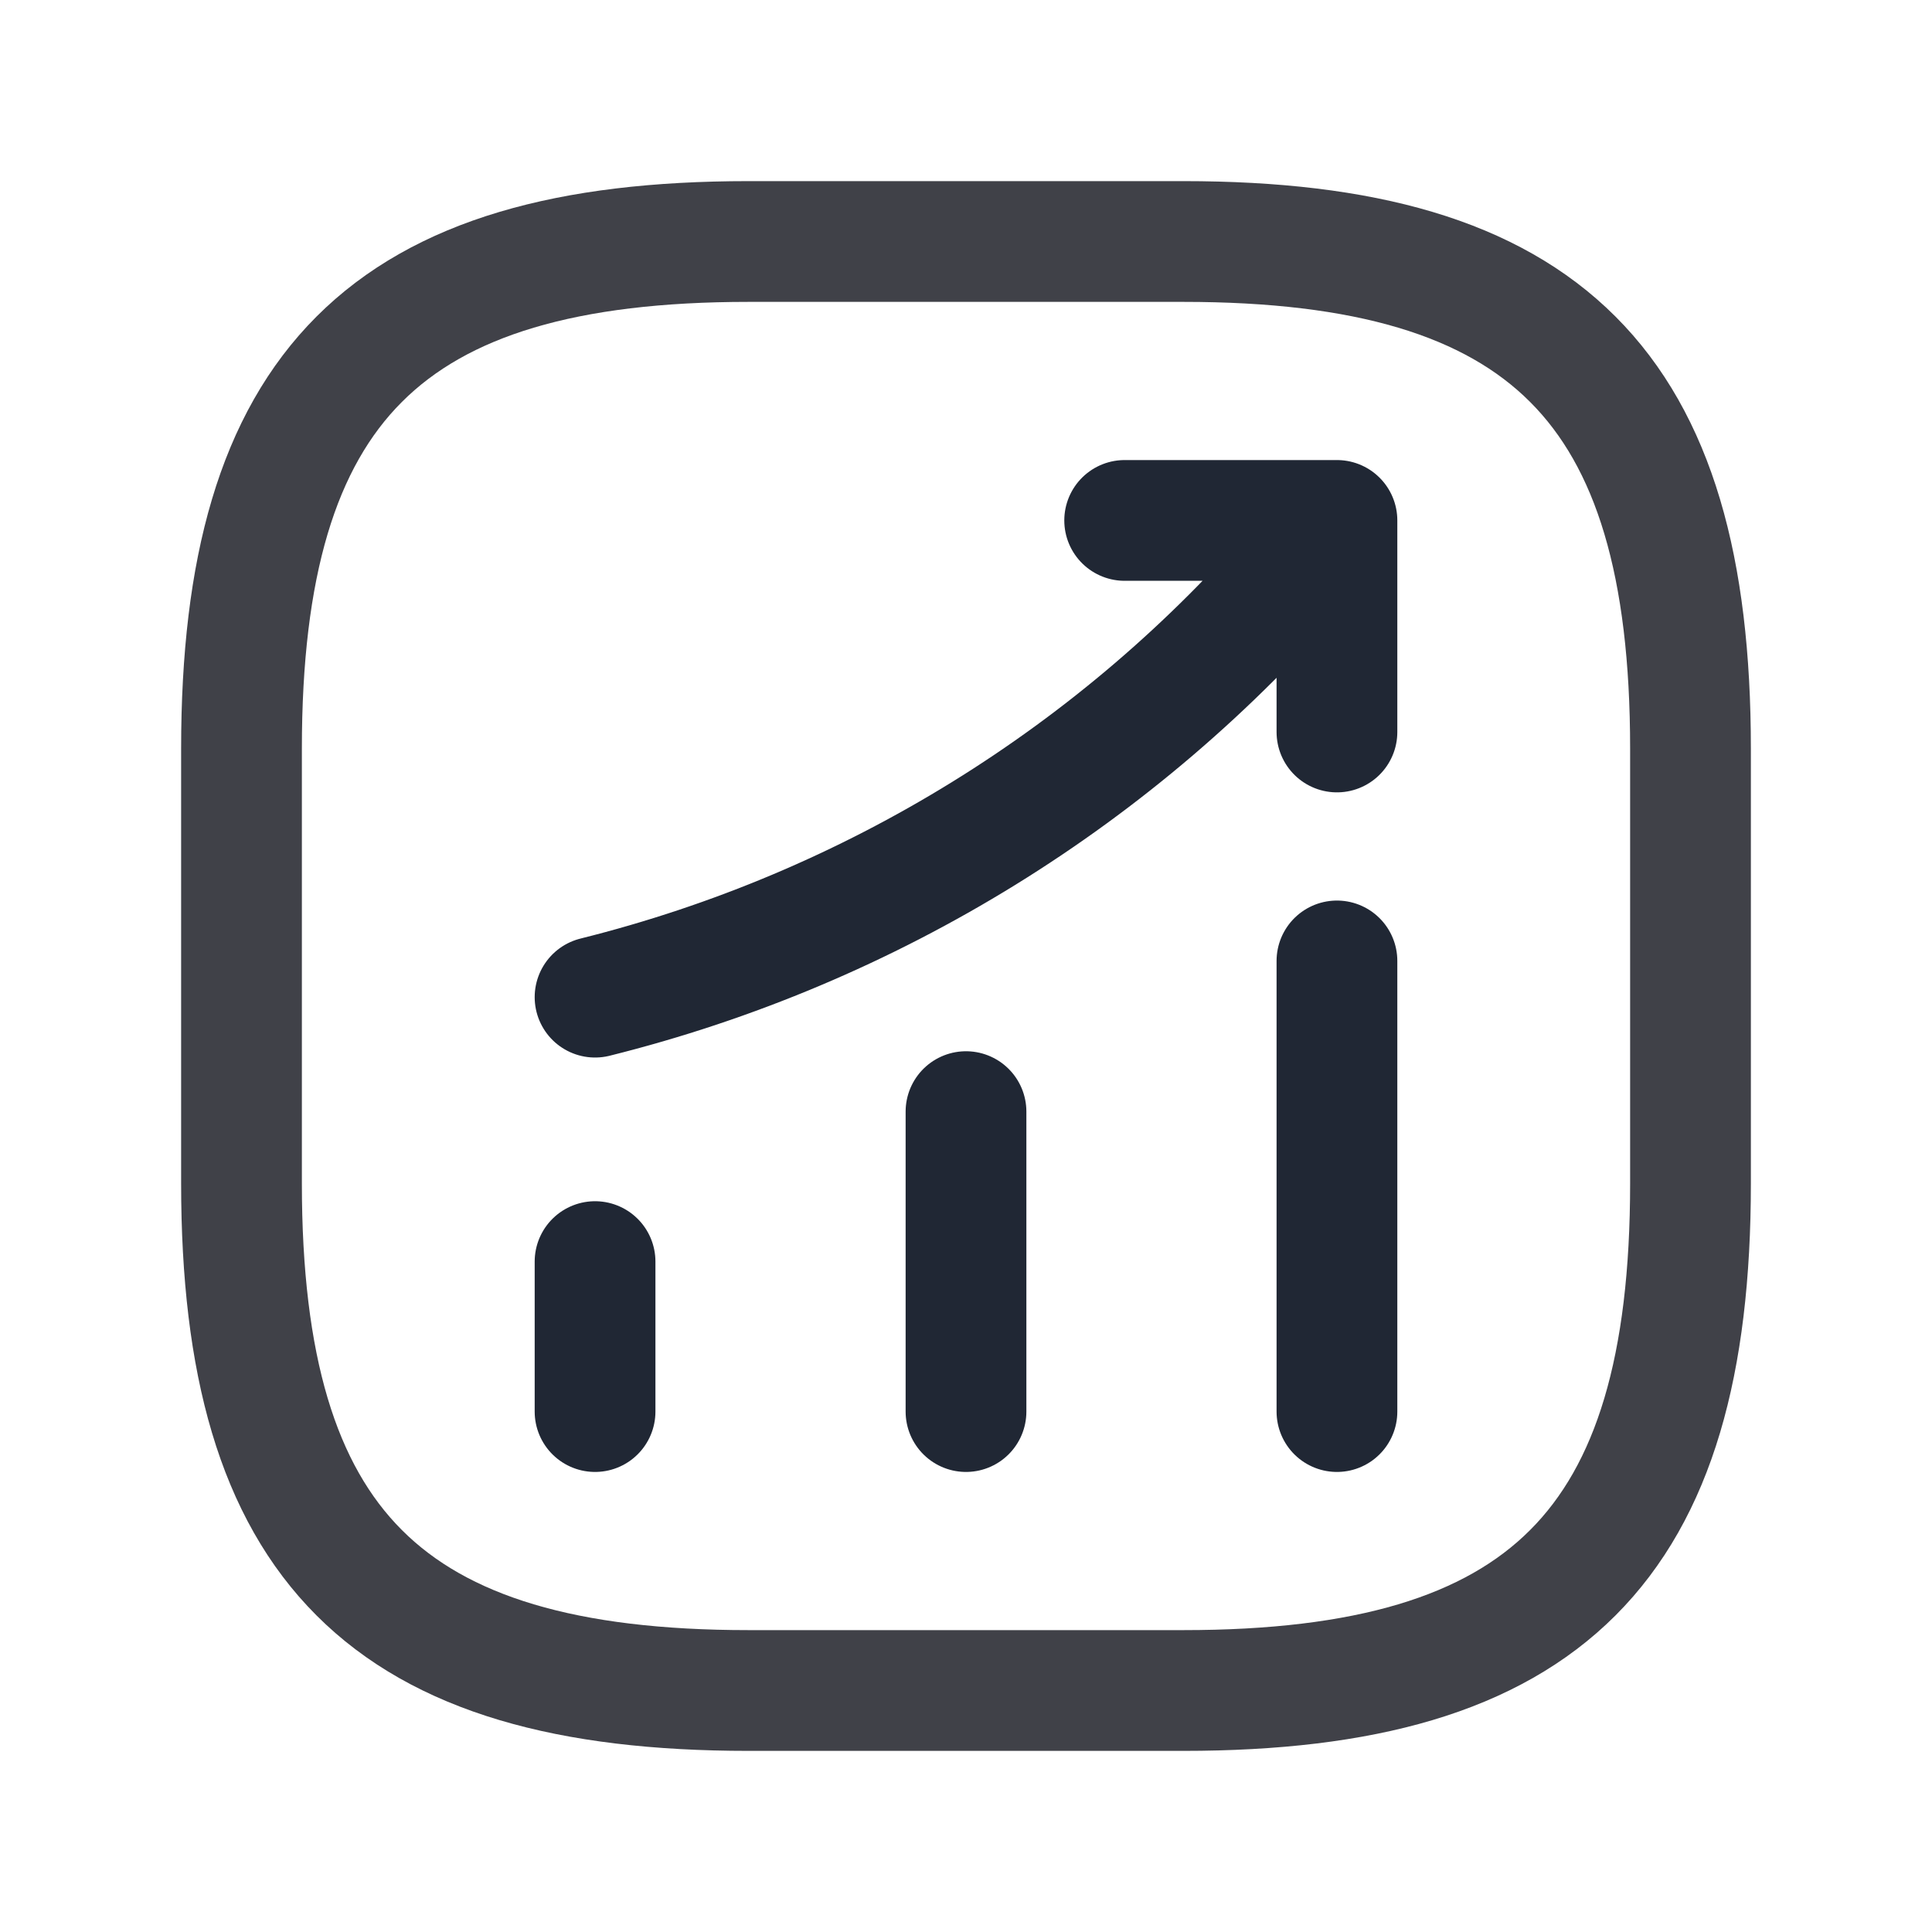 <svg width="24" height="24" viewBox="0 0 24 24" fill="none" xmlns="http://www.w3.org/2000/svg">
<path d="M9.3 21H14.7C19.2 21 21 19.2 21 14.7V9.3C21 4.8 19.2 3 14.7 3H9.3C4.8 3 3 4.8 3 9.3V14.7C3 19.2 4.8 21 9.3 21Z" stroke="#404148" stroke-width="1.5" stroke-linecap="round" stroke-linejoin="round"/>
<path d="M7.392 17.535V15.672M12 17.535V13.809M16.608 17.535V11.937M16.608 6.465L16.194 6.951C13.899 9.633 10.821 11.532 7.392 12.387M16.608 6.465H13.971M16.608 6.465V9.093" stroke="#202734" stroke-width="1.5" stroke-linecap="round"/>
</svg>
